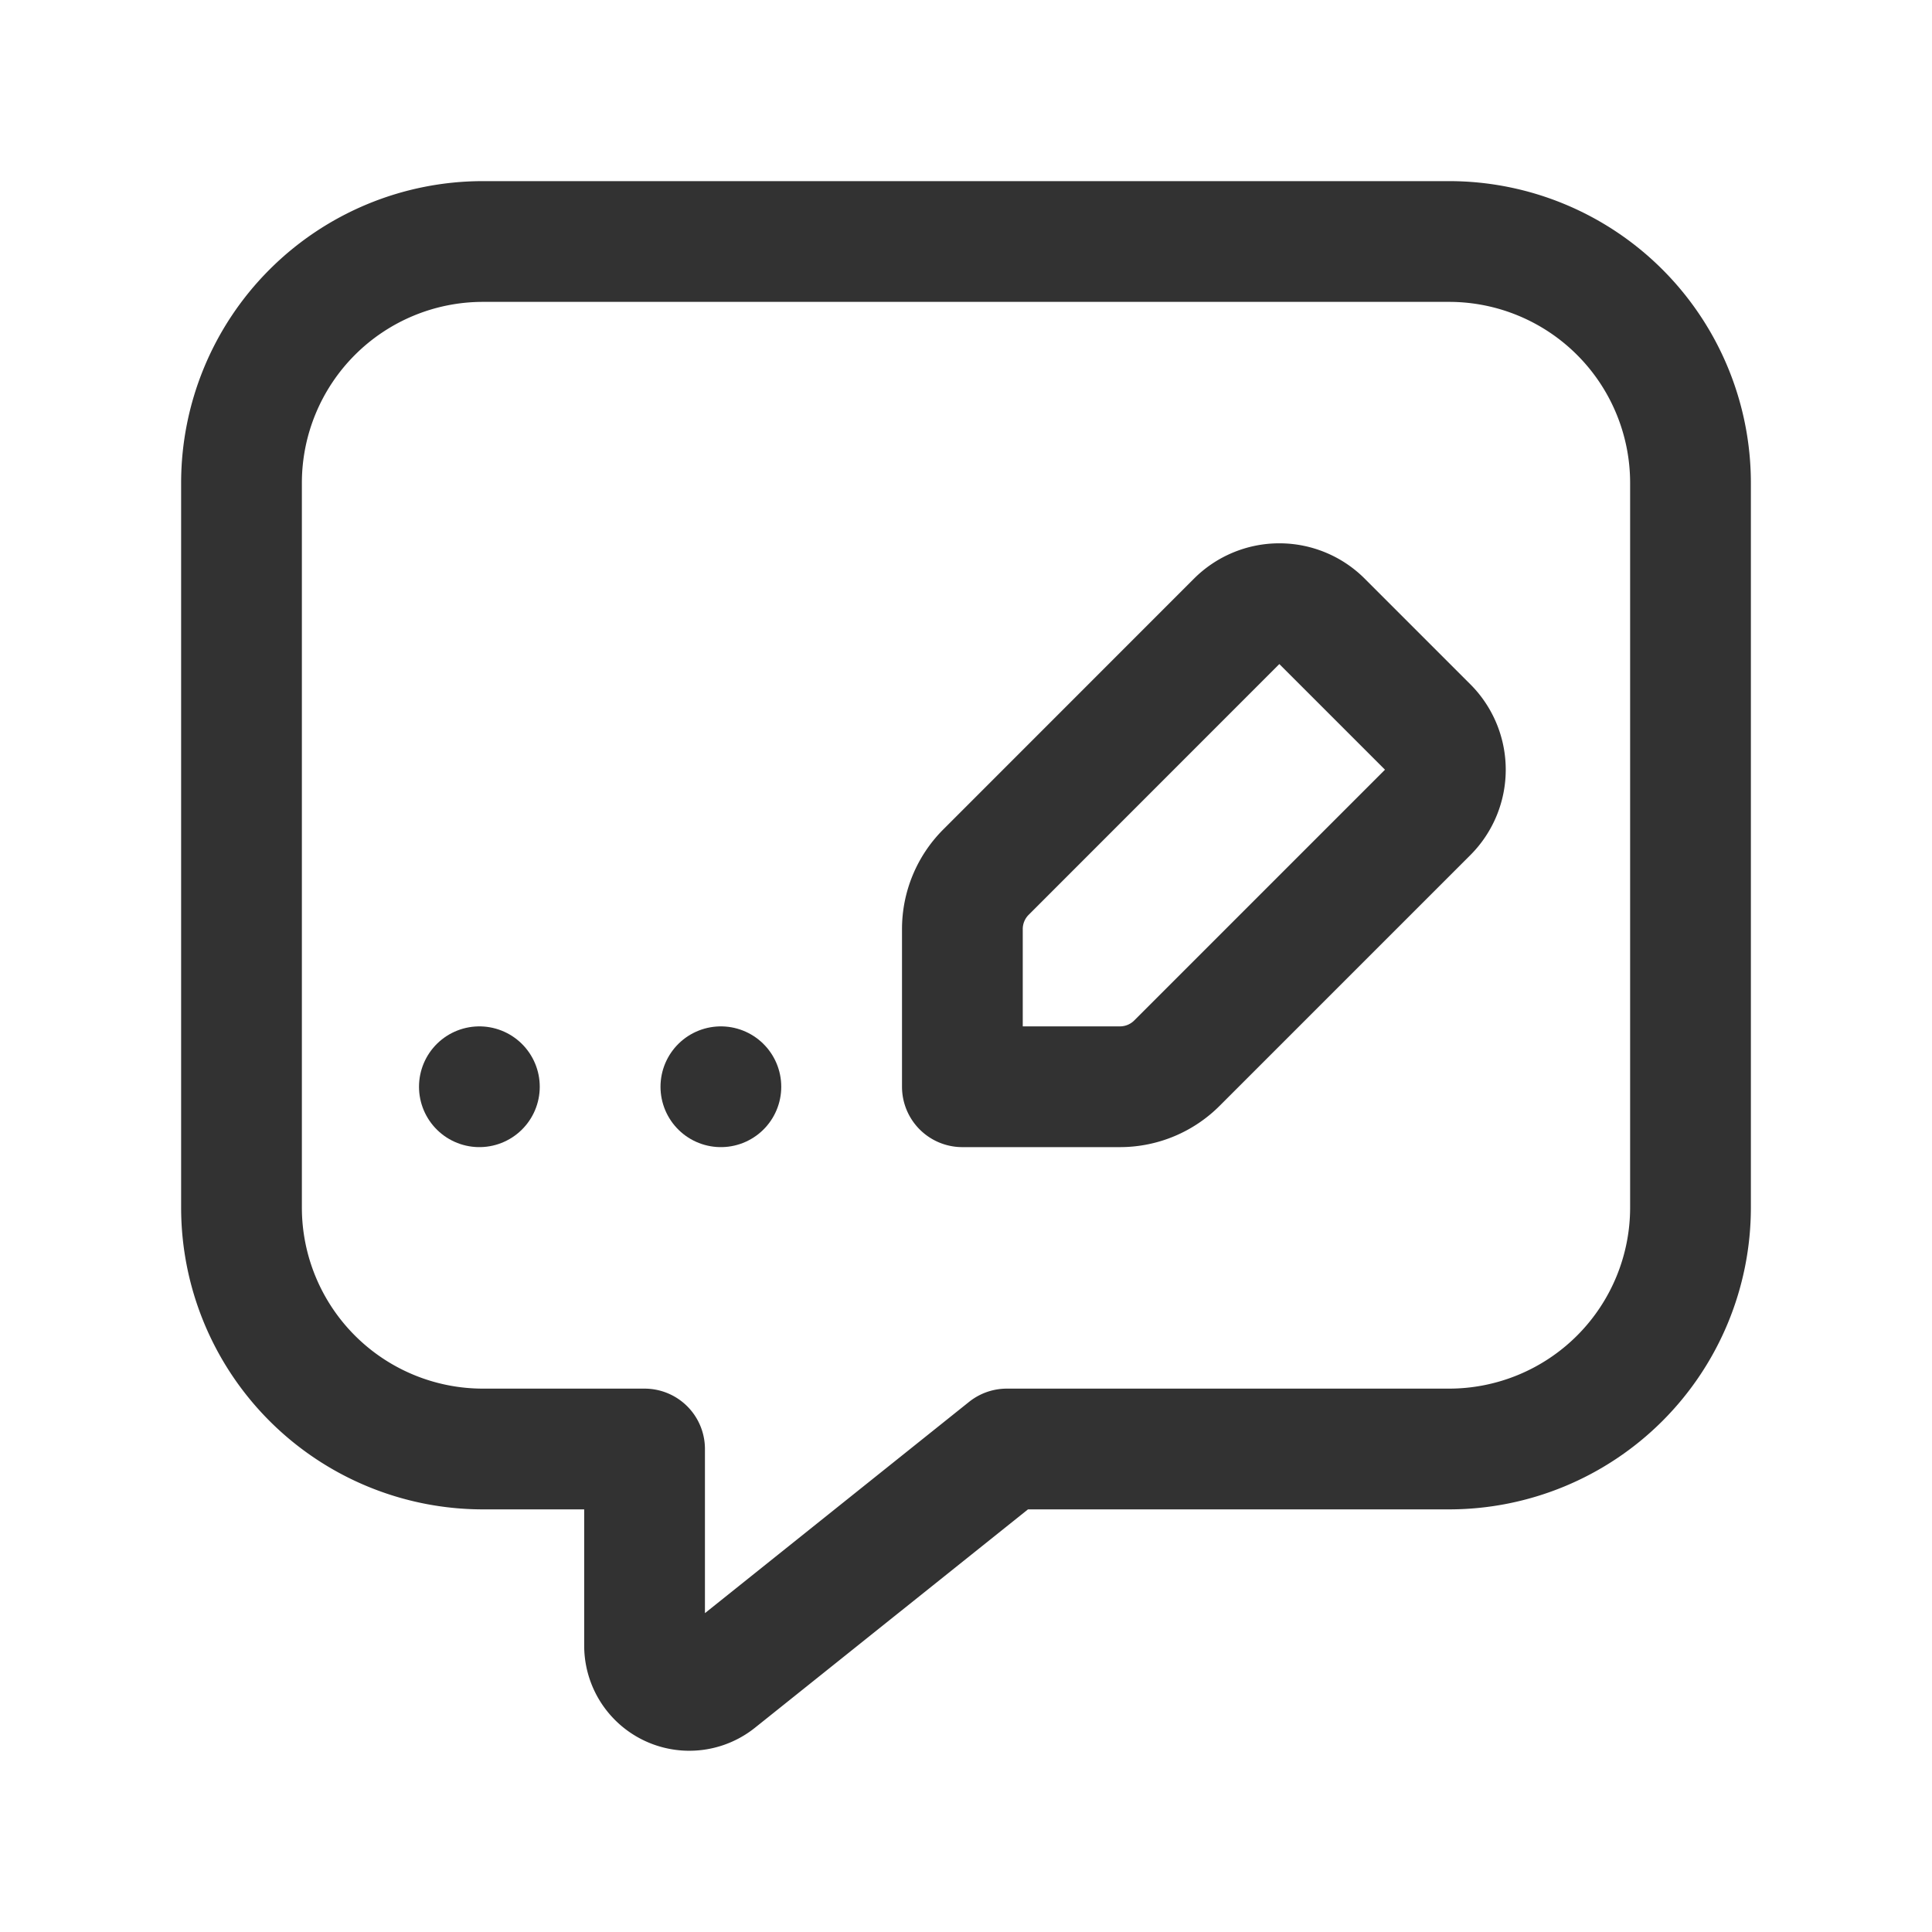 <svg id="Layer_3" data-name="Layer 3" xmlns="http://www.w3.org/2000/svg" viewBox="0 0 24 24"><path d="M0,0H24V24H0Z" fill="none"/><line x1="5.955" y1="13.5" x2="5.955" y2="13.5" fill="none" stroke="#323232" stroke-linecap="round" stroke-linejoin="round" stroke-width="1.5"/><path d="M14.62,13.207l3.115-3.115a.75.75,0,0,0,0-1.061l-1.312-1.312a.75.75,0,0,0-1.061,0L12.248,10.834a1,1,0,0,0-.293.707V13.5h1.959A1,1,0,0,0,14.62,13.207Z" fill="none" stroke="#323232" stroke-linecap="round" stroke-linejoin="round" stroke-width="1.5"/><line x1="8.955" y1="13.5" x2="8.955" y2="13.5" fill="none" stroke="#323232" stroke-linecap="round" stroke-linejoin="round" stroke-width="1.5"/><path d="M12.507,18H18a3,3,0,0,0,3-3V6a3,3,0,0,0-3-3H6A3,3,0,0,0,3,6v9a3,3,0,0,0,3,3H8.007v2.443a.556.556,0,0,0,.903.434Z" fill="none" stroke="#323232" stroke-linecap="round" stroke-linejoin="round" stroke-width="1.5"/></svg>